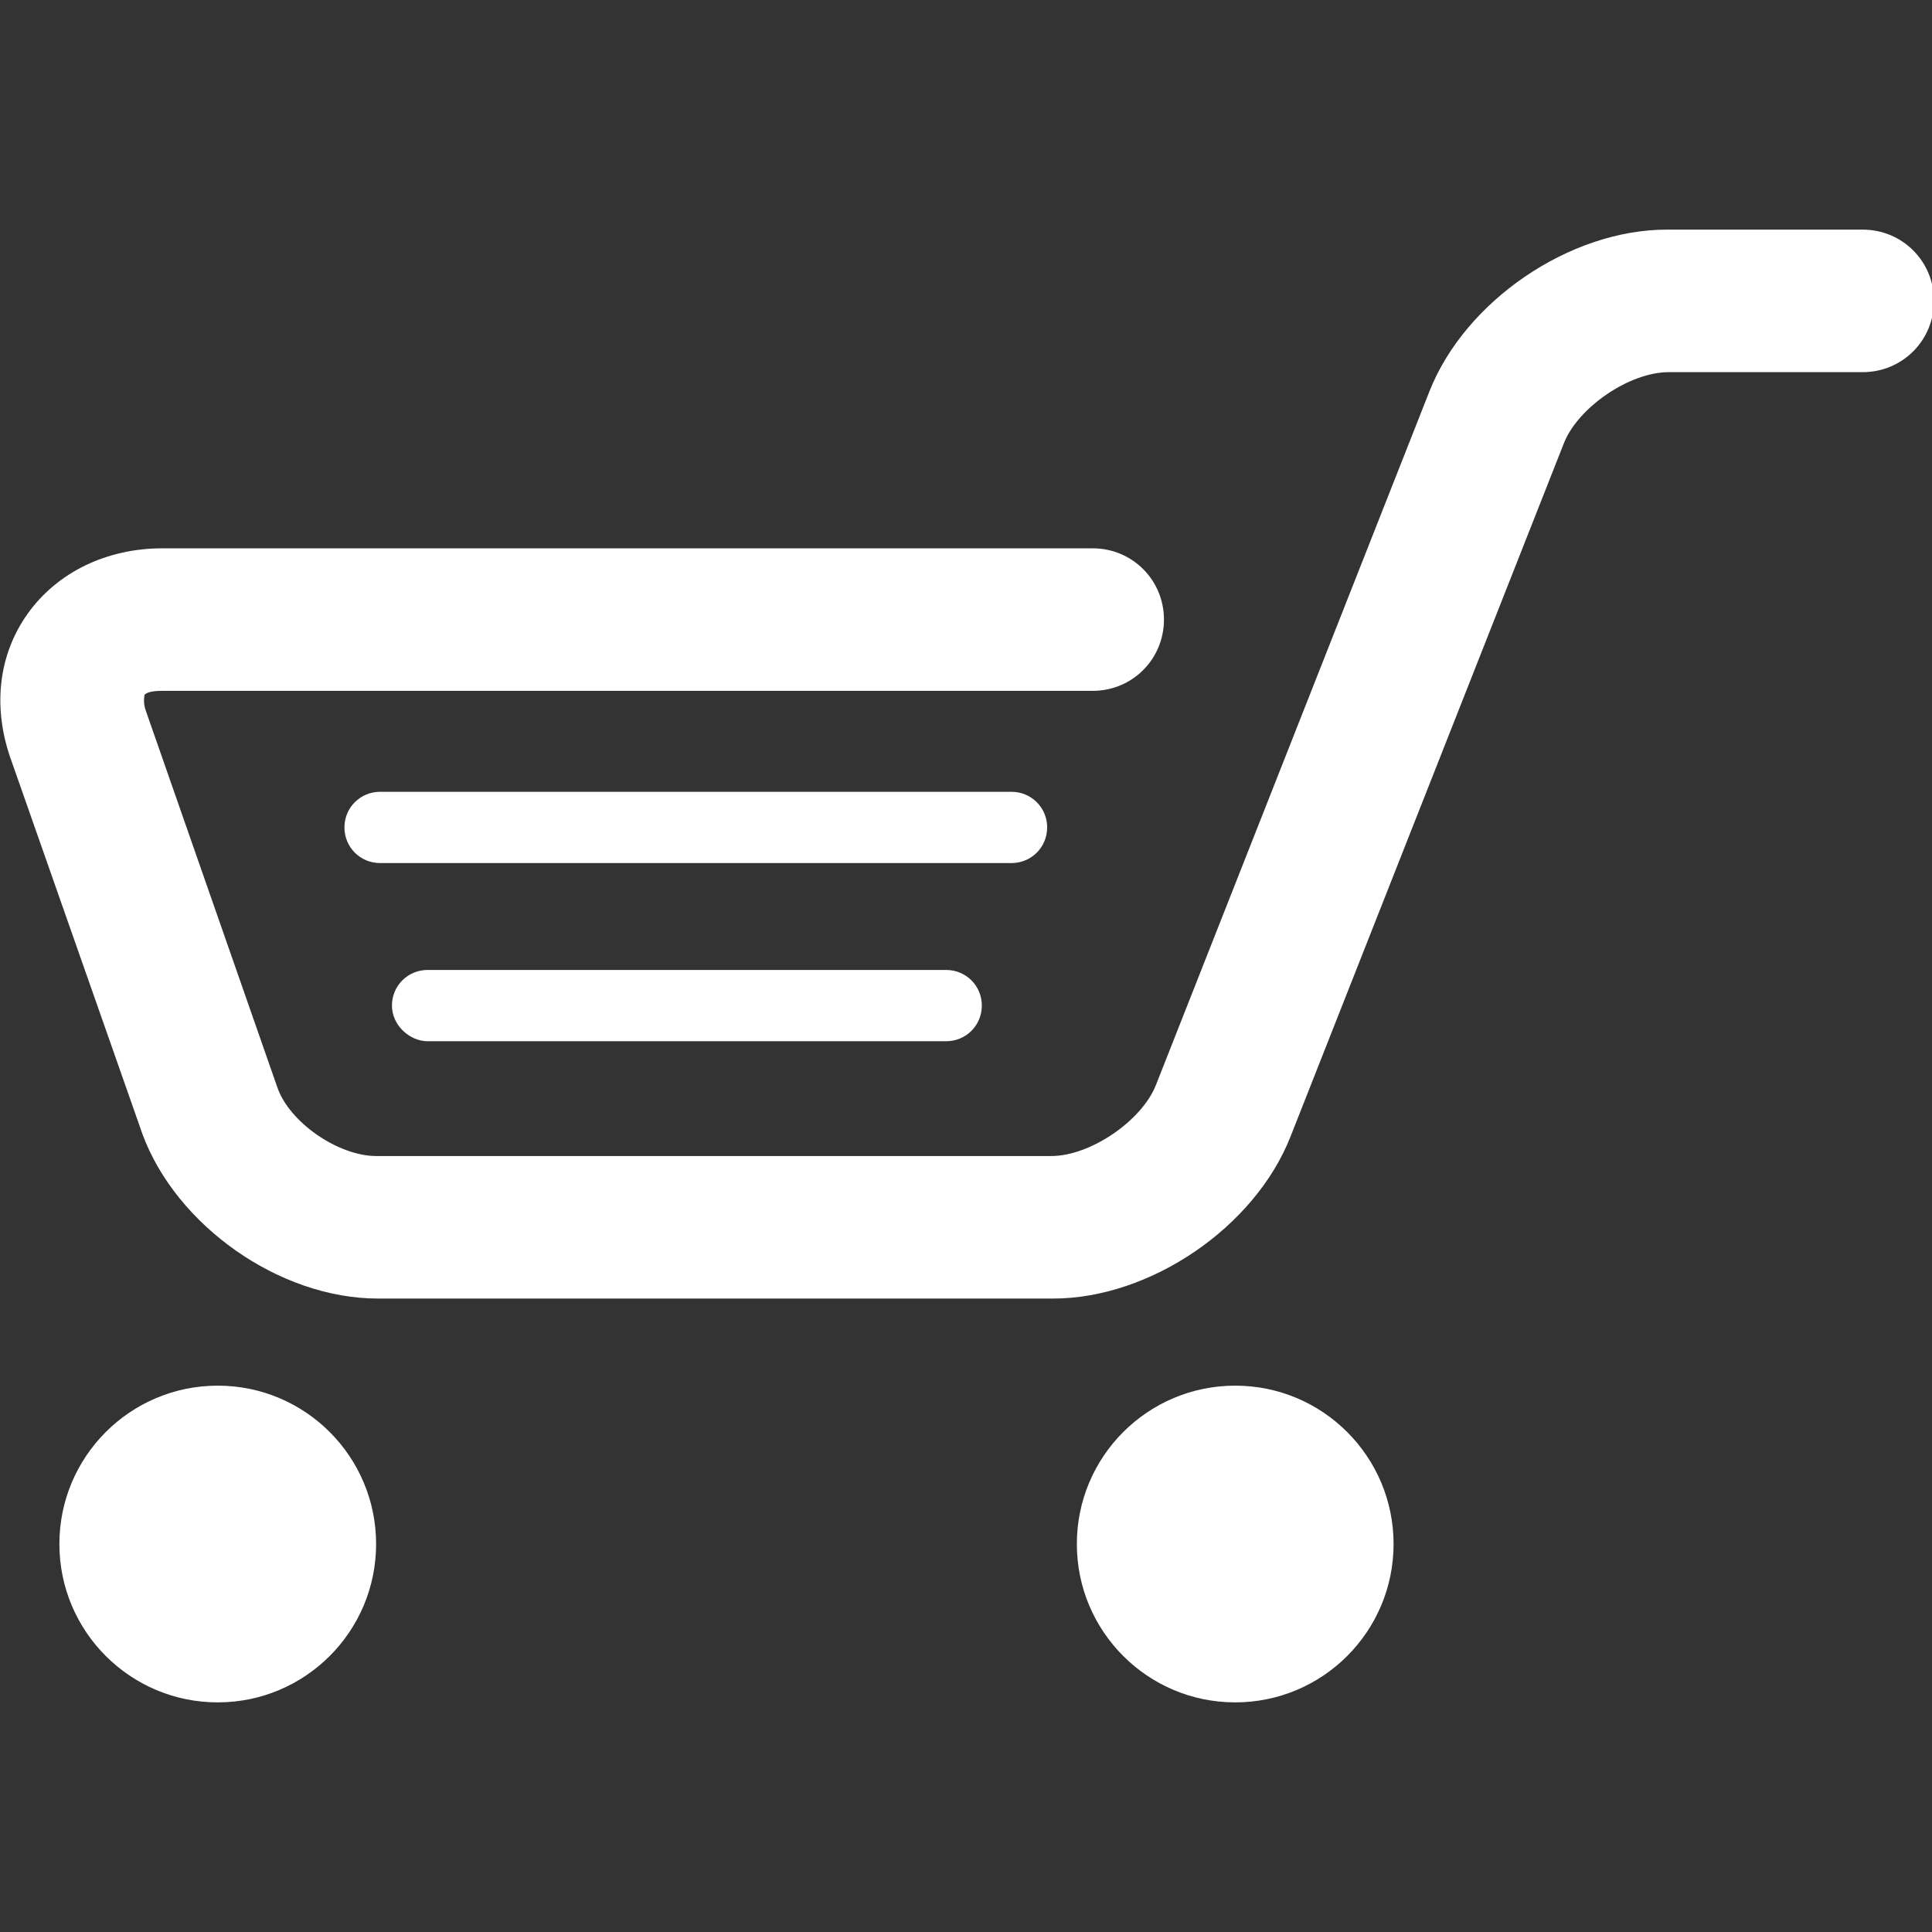 <?xml version="1.0" encoding="utf-8"?>
<!-- Generator: Adobe Illustrator 24.0.0, SVG Export Plug-In . SVG Version: 6.00 Build 0)  -->
<svg version="1.1" id="Capa_1" xmlns="http://www.w3.org/2000/svg" xmlns:xlink="http://www.w3.org/1999/xlink" x="0px" y="0px"
	 viewBox="0 0 97.6 97.6" style="enable-background:new 0 0 97.6 97.6;" xml:space="preserve">
<rect x="0" y="0" width="97.6" height="97.6" fill="#333333" stroke="none"/>
<style type="text/css">
	.st0{fill:#FFFFFF;}
</style>
<g>
	<g>
		<path class="st0" d="M7.2,57.3L0.6,38.5c-1-2.7-0.7-5.4,0.8-7.5s4-3.3,6.8-3.3h47c2,0,3.6,1.6,3.6,3.6s-1.6,3.6-3.6,3.6h-47
			c-0.6,0-0.8,0.1-0.9,0.2c0,0.1-0.1,0.4,0.1,0.9L14,54.9c0.6,1.8,3.1,3.5,5,3.5h34.1c2,0,4.6-1.8,5.3-3.6l13.8-35
			c1.8-4.6,7.1-8.2,12-8.2h9.9c2,0,3.6,1.6,3.6,3.6s-1.6,3.6-3.6,3.6h-9.8c-2,0-4.6,1.8-5.3,3.6l-13.8,35c-1.8,4.6-7.1,8.2-12,8.2
			H19.1C14.1,65.6,8.9,61.9,7.2,57.3z"/>
	</g>
	<g>
		<circle class="st0" cx="62.4" cy="78" r="8"/>
	</g>
	<g>
		<circle class="st0" cx="11" cy="78" r="8"/>
	</g>
	<g>
		<path class="st0" d="M17.4,41.8c0-1,0.8-1.8,1.8-1.8h31.9c1,0,1.8,0.8,1.8,1.8s-0.8,1.8-1.8,1.8H19.2
			C18.2,43.6,17.4,42.8,17.4,41.8z"/>
	</g>
	<g>
		<path class="st0" d="M19.8,50.8c0-1,0.8-1.8,1.8-1.8h26.2c1,0,1.8,0.8,1.8,1.8s-0.8,1.8-1.8,1.8H21.6
			C20.7,52.6,19.8,51.8,19.8,50.8z"/>
	</g>
</g>
</svg>
